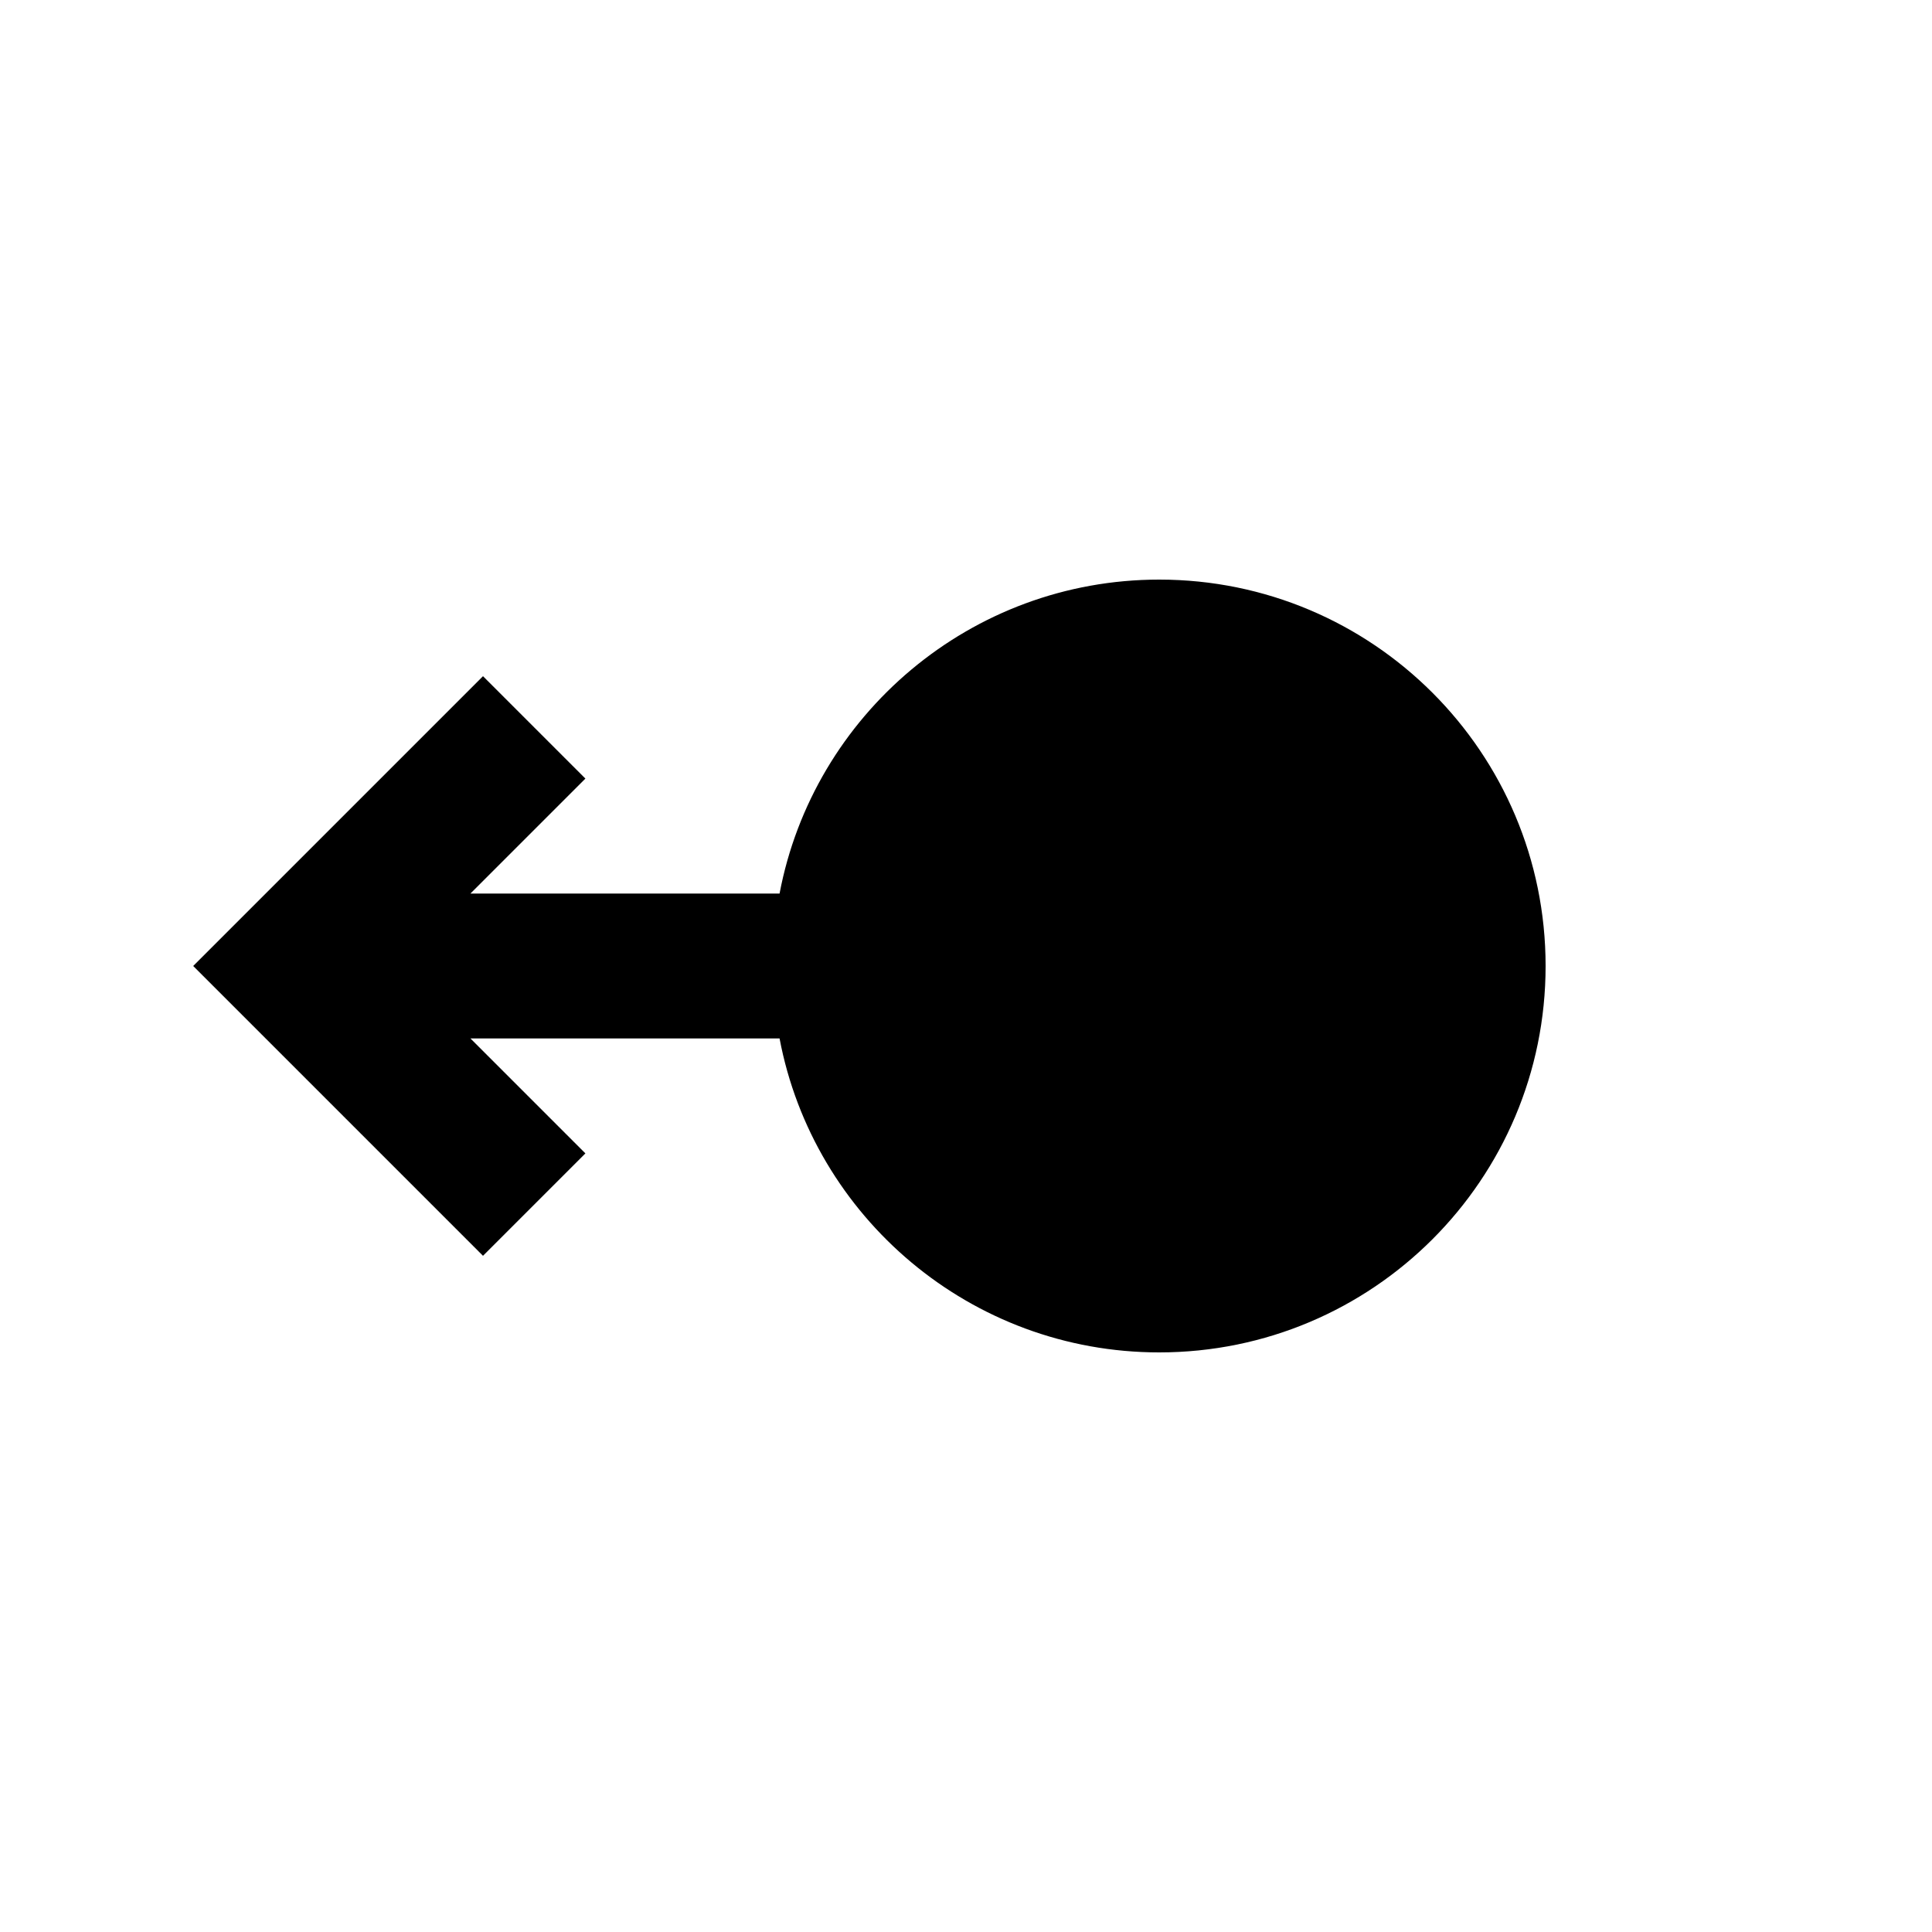 <svg xmlns="http://www.w3.org/2000/svg" enable-background="new 0 0 20 20" height="20" viewBox="0 0 20 20" width="20"><g><rect fill="none" height="20" width="20"/></g><g><path d="M8.07,10.75C8.42,12.6,10.05,14,12,14c2.21,0,4-1.79,4-4c0-2.21-1.79-4-4-4c-1.95,0-3.58,1.4-3.93,3.25l-3.2,0l1.19-1.19 L5,7l-3,3l3,3l1.06-1.06l-1.19-1.19L8.07,10.75z"/></g></svg>